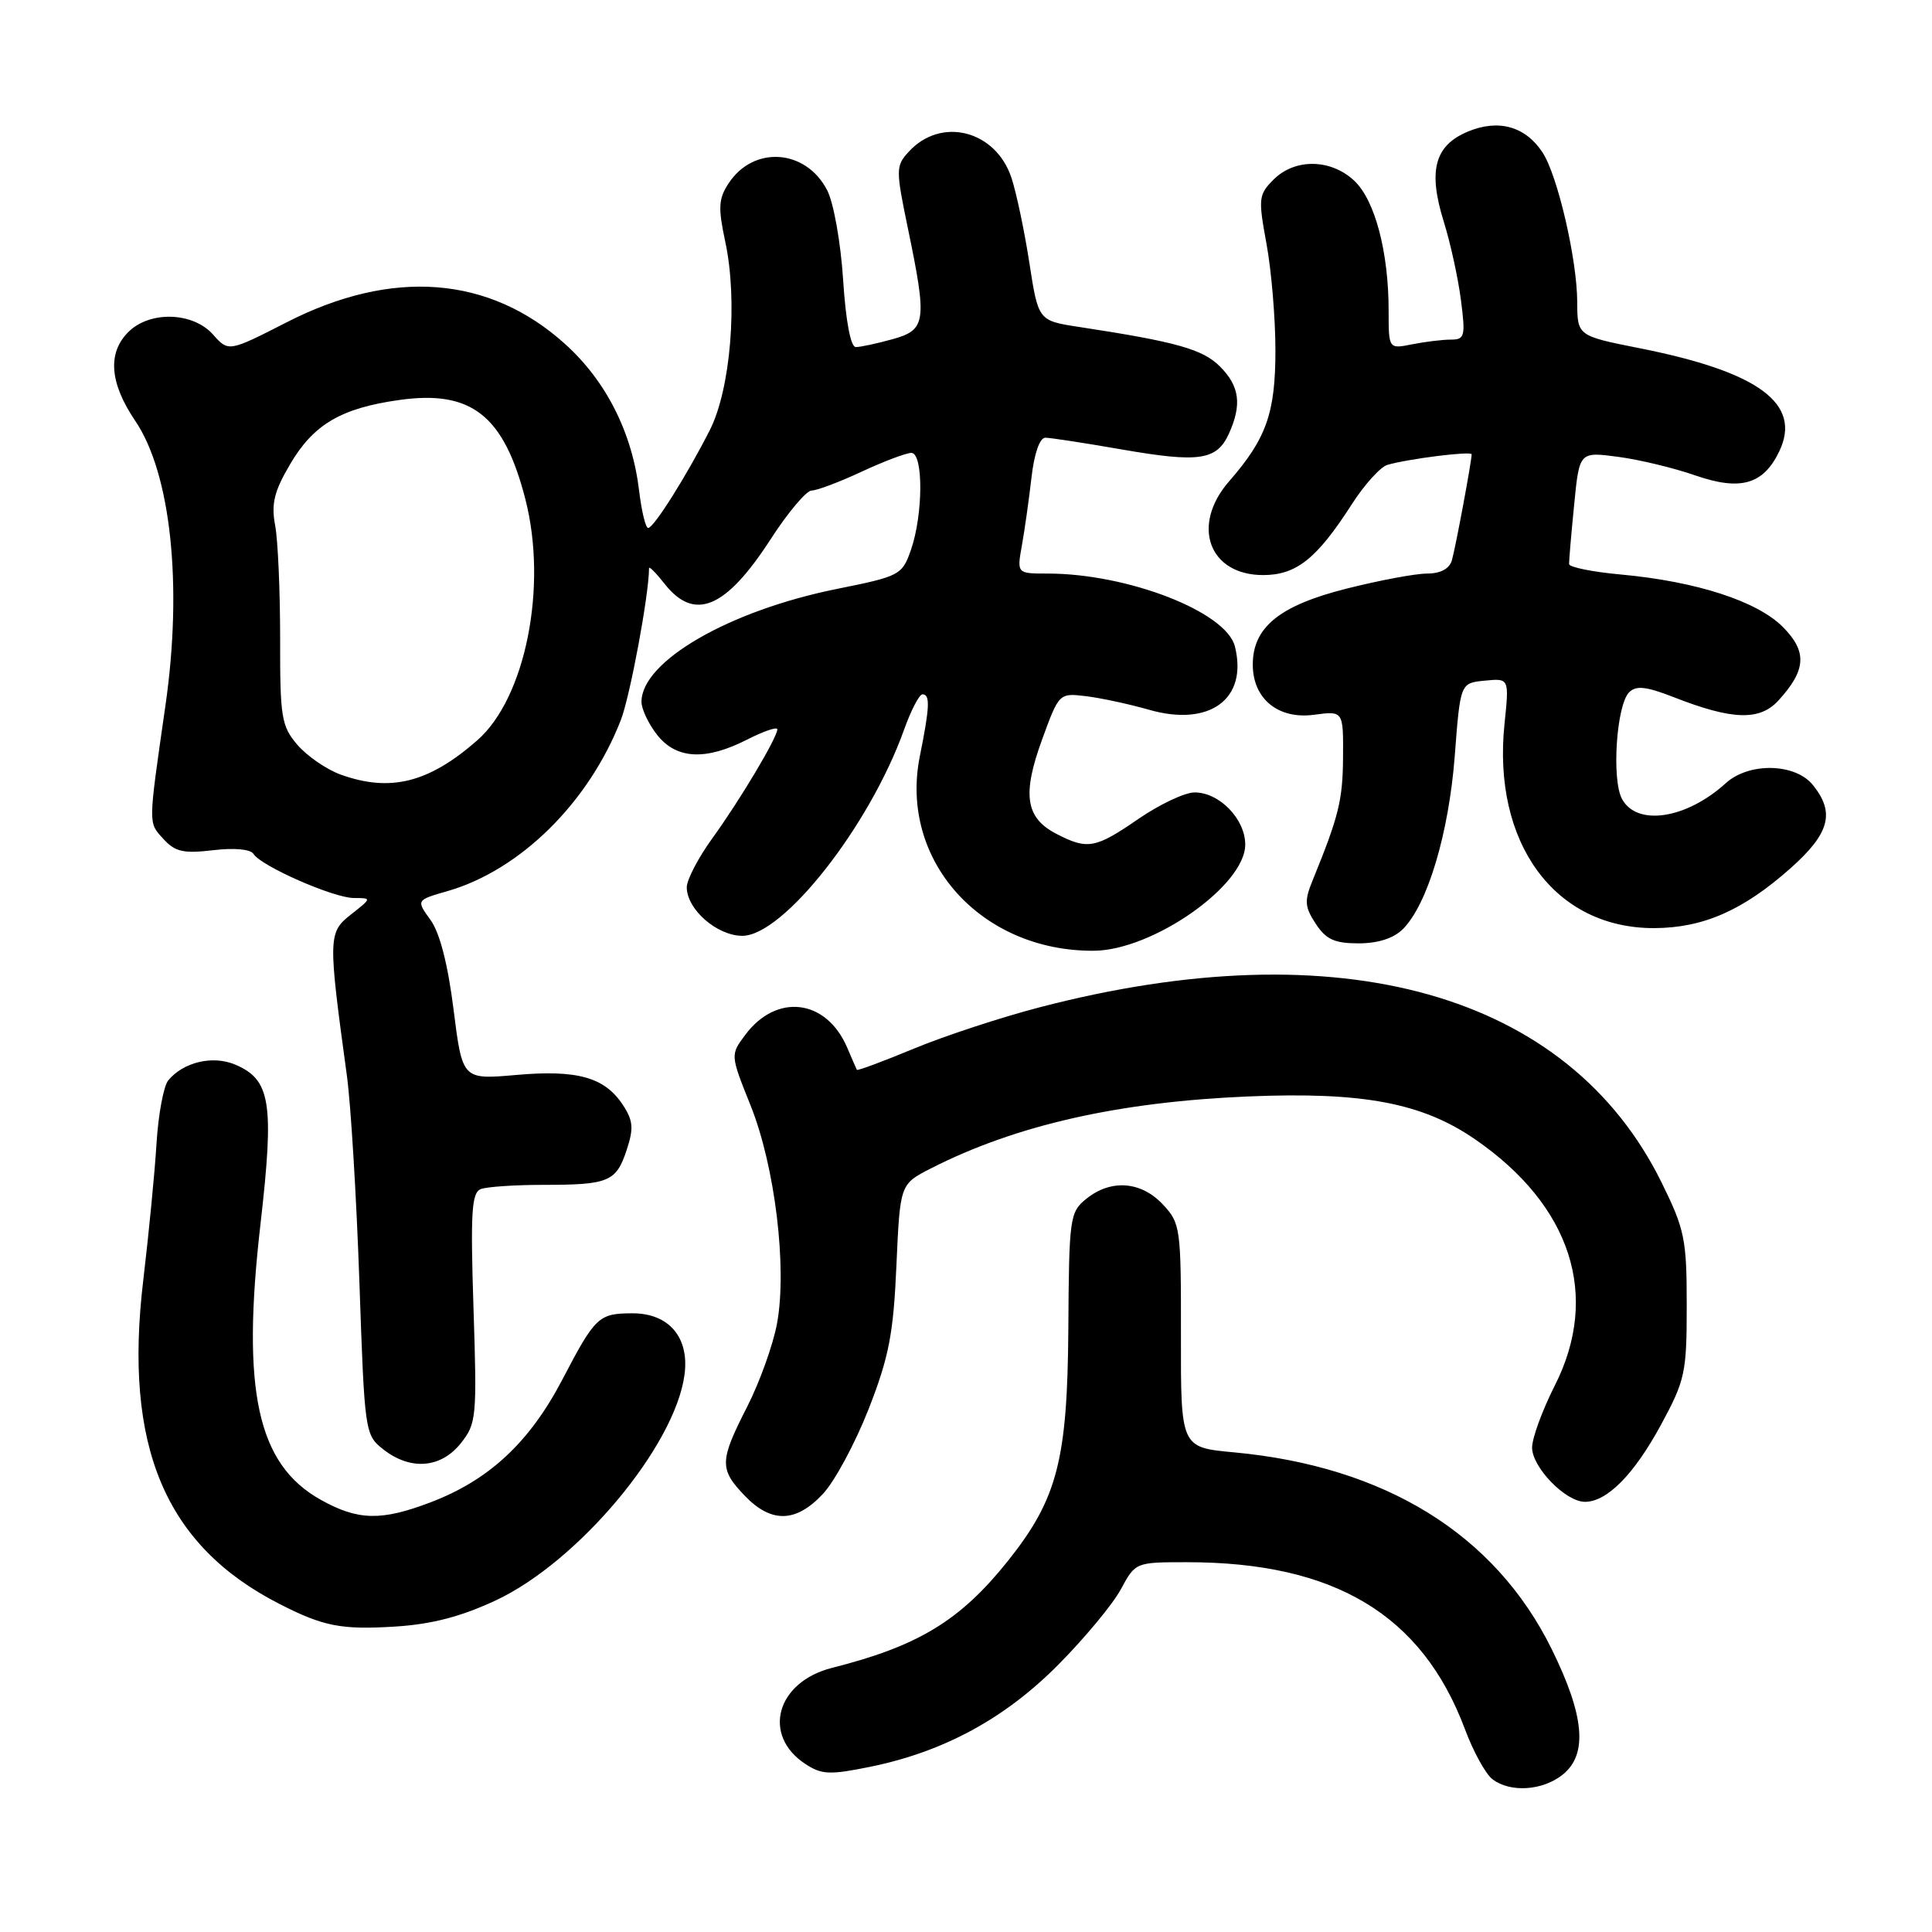 <?xml version="1.0" encoding="UTF-8" standalone="no"?>
<!DOCTYPE svg PUBLIC "-//W3C//DTD SVG 1.1//EN" "http://www.w3.org/Graphics/SVG/1.1/DTD/svg11.dtd" >
<svg xmlns="http://www.w3.org/2000/svg" xmlns:xlink="http://www.w3.org/1999/xlink" version="1.1" viewBox="0 0 256 256">
 <g >
 <path fill="currentColor"
d=" M 207.09 235.13 C 210.42 232.43 209.95 227.32 205.59 218.48 C 198.08 203.29 183.54 194.30 163.48 192.44 C 156.46 191.79 156.46 191.79 156.48 176.98 C 156.50 162.68 156.42 162.09 154.08 159.59 C 151.19 156.51 147.19 156.22 143.94 158.85 C 141.75 160.62 141.65 161.33 141.56 176.10 C 141.44 193.46 140.10 198.62 133.57 206.81 C 127.24 214.74 121.70 218.11 110.25 221.00 C 102.87 222.87 100.92 229.93 106.72 233.74 C 108.89 235.16 109.96 235.20 115.35 234.10 C 125.09 232.10 133.19 227.70 140.28 220.53 C 143.76 217.02 147.47 212.54 148.53 210.57 C 150.45 207.01 150.48 207.00 157.28 207.00 C 176.85 207.00 188.43 213.96 194.11 229.12 C 195.21 232.08 196.85 235.06 197.75 235.75 C 200.12 237.57 204.43 237.28 207.09 235.13 Z  M 65.69 212.06 C 76.62 206.95 89.44 191.63 90.70 182.17 C 91.37 177.21 88.63 173.99 83.75 174.02 C 79.32 174.04 78.87 174.46 74.51 182.81 C 70.16 191.13 64.79 196.13 57.04 199.07 C 50.51 201.56 47.42 201.48 42.50 198.73 C 34.09 194.03 31.97 184.29 34.52 162.16 C 36.36 146.09 35.87 143.02 31.10 141.04 C 28.15 139.82 24.29 140.74 22.30 143.15 C 21.68 143.89 20.98 147.65 20.74 151.50 C 20.51 155.35 19.71 163.52 18.98 169.66 C 16.36 191.65 21.87 204.77 36.99 212.51 C 42.84 215.51 45.22 215.97 52.34 215.53 C 57.22 215.22 61.06 214.22 65.69 212.06 Z  M 109.04 197.95 C 110.61 196.28 113.33 191.21 115.10 186.70 C 117.79 179.81 118.38 176.77 118.78 167.70 C 119.26 156.91 119.26 156.91 123.33 154.83 C 134.60 149.08 148.22 146.00 165.50 145.28 C 180.62 144.66 188.44 146.14 195.45 150.96 C 208.20 159.74 212.06 171.68 206.01 183.61 C 204.37 186.85 203.02 190.53 203.01 191.80 C 203.00 194.42 207.45 199.00 210.01 199.00 C 212.94 199.00 216.51 195.39 220.08 188.81 C 223.29 182.88 223.50 181.92 223.50 172.98 C 223.50 164.21 223.24 162.92 220.17 156.69 C 207.81 131.59 177.58 123.08 137.73 133.48 C 132.65 134.80 125.17 137.26 121.09 138.95 C 117.02 140.64 113.62 141.90 113.54 141.76 C 113.47 141.62 112.88 140.29 112.25 138.80 C 109.49 132.37 102.90 131.55 98.74 137.14 C 96.77 139.78 96.77 139.78 99.46 146.49 C 102.70 154.58 104.32 167.99 102.96 175.37 C 102.44 178.19 100.66 183.15 99.01 186.39 C 95.32 193.61 95.30 194.66 98.69 198.20 C 102.19 201.85 105.47 201.78 109.04 197.95 Z  M 61.05 191.25 C 63.14 188.62 63.21 187.82 62.74 173.31 C 62.33 160.61 62.49 158.03 63.71 157.56 C 64.51 157.25 68.24 157.00 72.00 157.00 C 80.66 157.00 81.65 156.59 83.04 152.37 C 83.98 149.52 83.90 148.49 82.54 146.42 C 80.13 142.74 76.50 141.72 68.38 142.44 C 61.27 143.06 61.27 143.06 60.10 133.78 C 59.35 127.77 58.27 123.58 57.04 121.89 C 55.14 119.27 55.14 119.27 59.32 118.07 C 68.94 115.29 78.00 106.35 82.26 95.42 C 83.49 92.27 86.00 78.75 86.00 75.29 C 86.00 74.98 86.93 75.92 88.07 77.37 C 92.02 82.38 96.16 80.64 102.08 71.50 C 104.39 67.92 106.85 65.00 107.54 65.00 C 108.23 65.00 111.21 63.88 114.15 62.51 C 117.09 61.14 120.06 60.02 120.75 60.01 C 122.37 60.00 122.33 68.24 120.69 72.90 C 119.54 76.20 119.22 76.36 110.87 78.04 C 96.61 80.92 85.00 87.62 85.00 93.00 C 85.00 93.95 85.93 95.92 87.07 97.37 C 89.62 100.61 93.50 100.81 99.04 97.98 C 101.22 96.87 103.00 96.27 103.00 96.64 C 103.00 97.72 98.03 106.06 94.35 111.13 C 92.51 113.68 91.00 116.58 91.00 117.57 C 91.00 120.49 95.01 124.00 98.36 124.00 C 103.79 124.00 115.21 109.46 119.77 96.75 C 120.70 94.14 121.81 92.00 122.23 92.00 C 123.27 92.00 123.20 93.67 121.88 100.22 C 119.12 113.97 129.96 126.07 144.93 125.98 C 152.73 125.93 165.00 117.34 165.00 111.92 C 165.00 108.52 161.58 105.00 158.29 105.00 C 157.00 105.00 153.66 106.58 150.86 108.50 C 145.14 112.44 144.11 112.63 139.96 110.48 C 135.89 108.37 135.42 105.29 138.08 98.00 C 140.33 91.83 140.34 91.82 143.92 92.25 C 145.89 92.49 149.63 93.30 152.23 94.04 C 160.29 96.36 165.38 92.62 163.63 85.65 C 162.48 81.07 149.43 76.00 138.82 76.00 C 134.74 76.00 134.74 76.00 135.41 72.25 C 135.78 70.19 136.35 66.14 136.68 63.25 C 137.04 60.09 137.77 58.00 138.51 58.00 C 139.18 58.00 143.73 58.70 148.61 59.55 C 158.90 61.34 161.22 61.00 162.83 57.48 C 164.58 53.62 164.26 51.17 161.65 48.56 C 159.36 46.27 155.87 45.29 143.04 43.33 C 137.58 42.50 137.58 42.50 136.40 34.85 C 135.75 30.63 134.68 25.56 134.03 23.58 C 131.94 17.24 124.66 15.41 120.38 20.14 C 118.69 21.99 118.69 22.49 120.31 30.30 C 122.87 42.65 122.72 43.71 118.25 44.95 C 116.19 45.52 114.00 45.99 113.40 45.99 C 112.72 46.00 112.07 42.57 111.72 37.09 C 111.40 32.13 110.46 26.85 109.60 25.20 C 106.77 19.73 99.85 19.25 96.54 24.30 C 95.20 26.34 95.14 27.54 96.10 32.02 C 97.78 39.85 96.82 51.55 94.05 57.00 C 91.01 62.99 86.65 69.92 85.89 69.96 C 85.55 69.98 85.02 67.78 84.69 65.06 C 83.78 57.33 80.31 50.46 74.83 45.54 C 64.83 36.55 51.98 35.55 38.00 42.70 C 30.28 46.64 30.28 46.64 28.22 44.32 C 25.55 41.33 19.84 41.16 17.00 44.00 C 14.22 46.78 14.53 50.75 17.91 55.75 C 22.65 62.73 24.22 77.56 21.92 93.50 C 19.62 109.51 19.63 108.93 21.62 111.13 C 23.19 112.87 24.28 113.12 28.22 112.66 C 31.05 112.32 33.20 112.52 33.59 113.15 C 34.59 114.76 44.19 118.98 46.88 118.99 C 49.27 119.00 49.27 119.00 46.51 121.17 C 43.47 123.56 43.46 124.19 45.96 142.50 C 46.49 146.35 47.23 158.64 47.62 169.80 C 48.31 189.84 48.35 190.13 50.79 192.05 C 54.38 194.87 58.41 194.56 61.05 191.25 Z  M 185.89 123.11 C 189.15 119.85 191.97 110.44 192.76 100.20 C 193.50 90.50 193.50 90.50 196.74 90.19 C 199.98 89.87 199.98 89.87 199.36 95.87 C 197.70 111.69 206.01 123.03 219.21 122.98 C 225.69 122.95 230.97 120.63 237.25 115.05 C 242.45 110.43 243.18 107.68 240.21 104.01 C 237.86 101.11 231.73 100.99 228.67 103.78 C 223.44 108.53 216.89 109.52 214.92 105.86 C 213.53 103.26 214.19 93.41 215.87 91.73 C 216.79 90.81 218.12 90.95 221.78 92.38 C 229.54 95.42 233.16 95.53 235.64 92.83 C 239.35 88.78 239.49 86.34 236.22 83.06 C 232.81 79.65 224.78 77.05 214.82 76.13 C 211.04 75.79 207.93 75.16 207.91 74.74 C 207.90 74.33 208.19 70.81 208.58 66.92 C 209.27 59.85 209.27 59.85 214.39 60.53 C 217.20 60.90 221.82 62.01 224.65 63.00 C 230.63 65.07 233.66 64.20 235.76 59.81 C 238.79 53.50 233.06 49.27 217.25 46.14 C 209.01 44.50 209.01 44.50 208.99 40.00 C 208.97 34.35 206.39 23.25 204.40 20.21 C 202.13 16.74 198.55 15.74 194.49 17.44 C 190.09 19.28 189.20 22.61 191.31 29.38 C 192.19 32.20 193.21 36.86 193.58 39.75 C 194.20 44.56 194.09 45.00 192.25 45.00 C 191.15 45.00 188.84 45.28 187.13 45.62 C 184.00 46.25 184.00 46.25 184.00 41.17 C 184.00 33.38 182.19 26.53 179.45 23.95 C 176.35 21.04 171.59 20.96 168.76 23.79 C 166.76 25.79 166.71 26.29 167.82 32.32 C 168.47 35.85 169.00 42.19 169.00 46.41 C 169.00 54.73 167.81 58.11 162.86 63.78 C 157.78 69.61 160.18 76.20 167.37 76.20 C 171.77 76.20 174.49 74.03 179.10 66.85 C 180.78 64.23 182.91 61.87 183.83 61.60 C 186.61 60.79 195.00 59.74 195.00 60.20 C 195.00 61.13 192.86 72.60 192.38 74.25 C 192.05 75.37 190.87 76.00 189.09 76.00 C 187.57 76.00 182.76 76.90 178.41 78.00 C 169.55 80.23 166.00 83.11 166.00 88.06 C 166.00 92.59 169.36 95.35 174.12 94.71 C 178.00 94.19 178.00 94.19 177.96 100.35 C 177.92 106.05 177.39 108.17 173.93 116.65 C 172.82 119.36 172.87 120.16 174.34 122.40 C 175.70 124.48 176.84 125.00 180.02 125.00 C 182.59 125.00 184.67 124.33 185.89 123.11 Z  M 45.12 102.63 C 43.26 101.95 40.70 100.19 39.42 98.71 C 37.29 96.22 37.10 95.10 37.12 84.61 C 37.12 78.33 36.83 71.59 36.46 69.62 C 35.92 66.77 36.32 65.12 38.43 61.53 C 41.53 56.24 45.19 54.08 52.91 53.00 C 62.47 51.65 66.77 55.04 69.62 66.17 C 72.58 77.73 69.64 92.47 63.26 98.08 C 56.82 103.73 51.72 105.01 45.12 102.63 Z "/>
</g>
</svg>